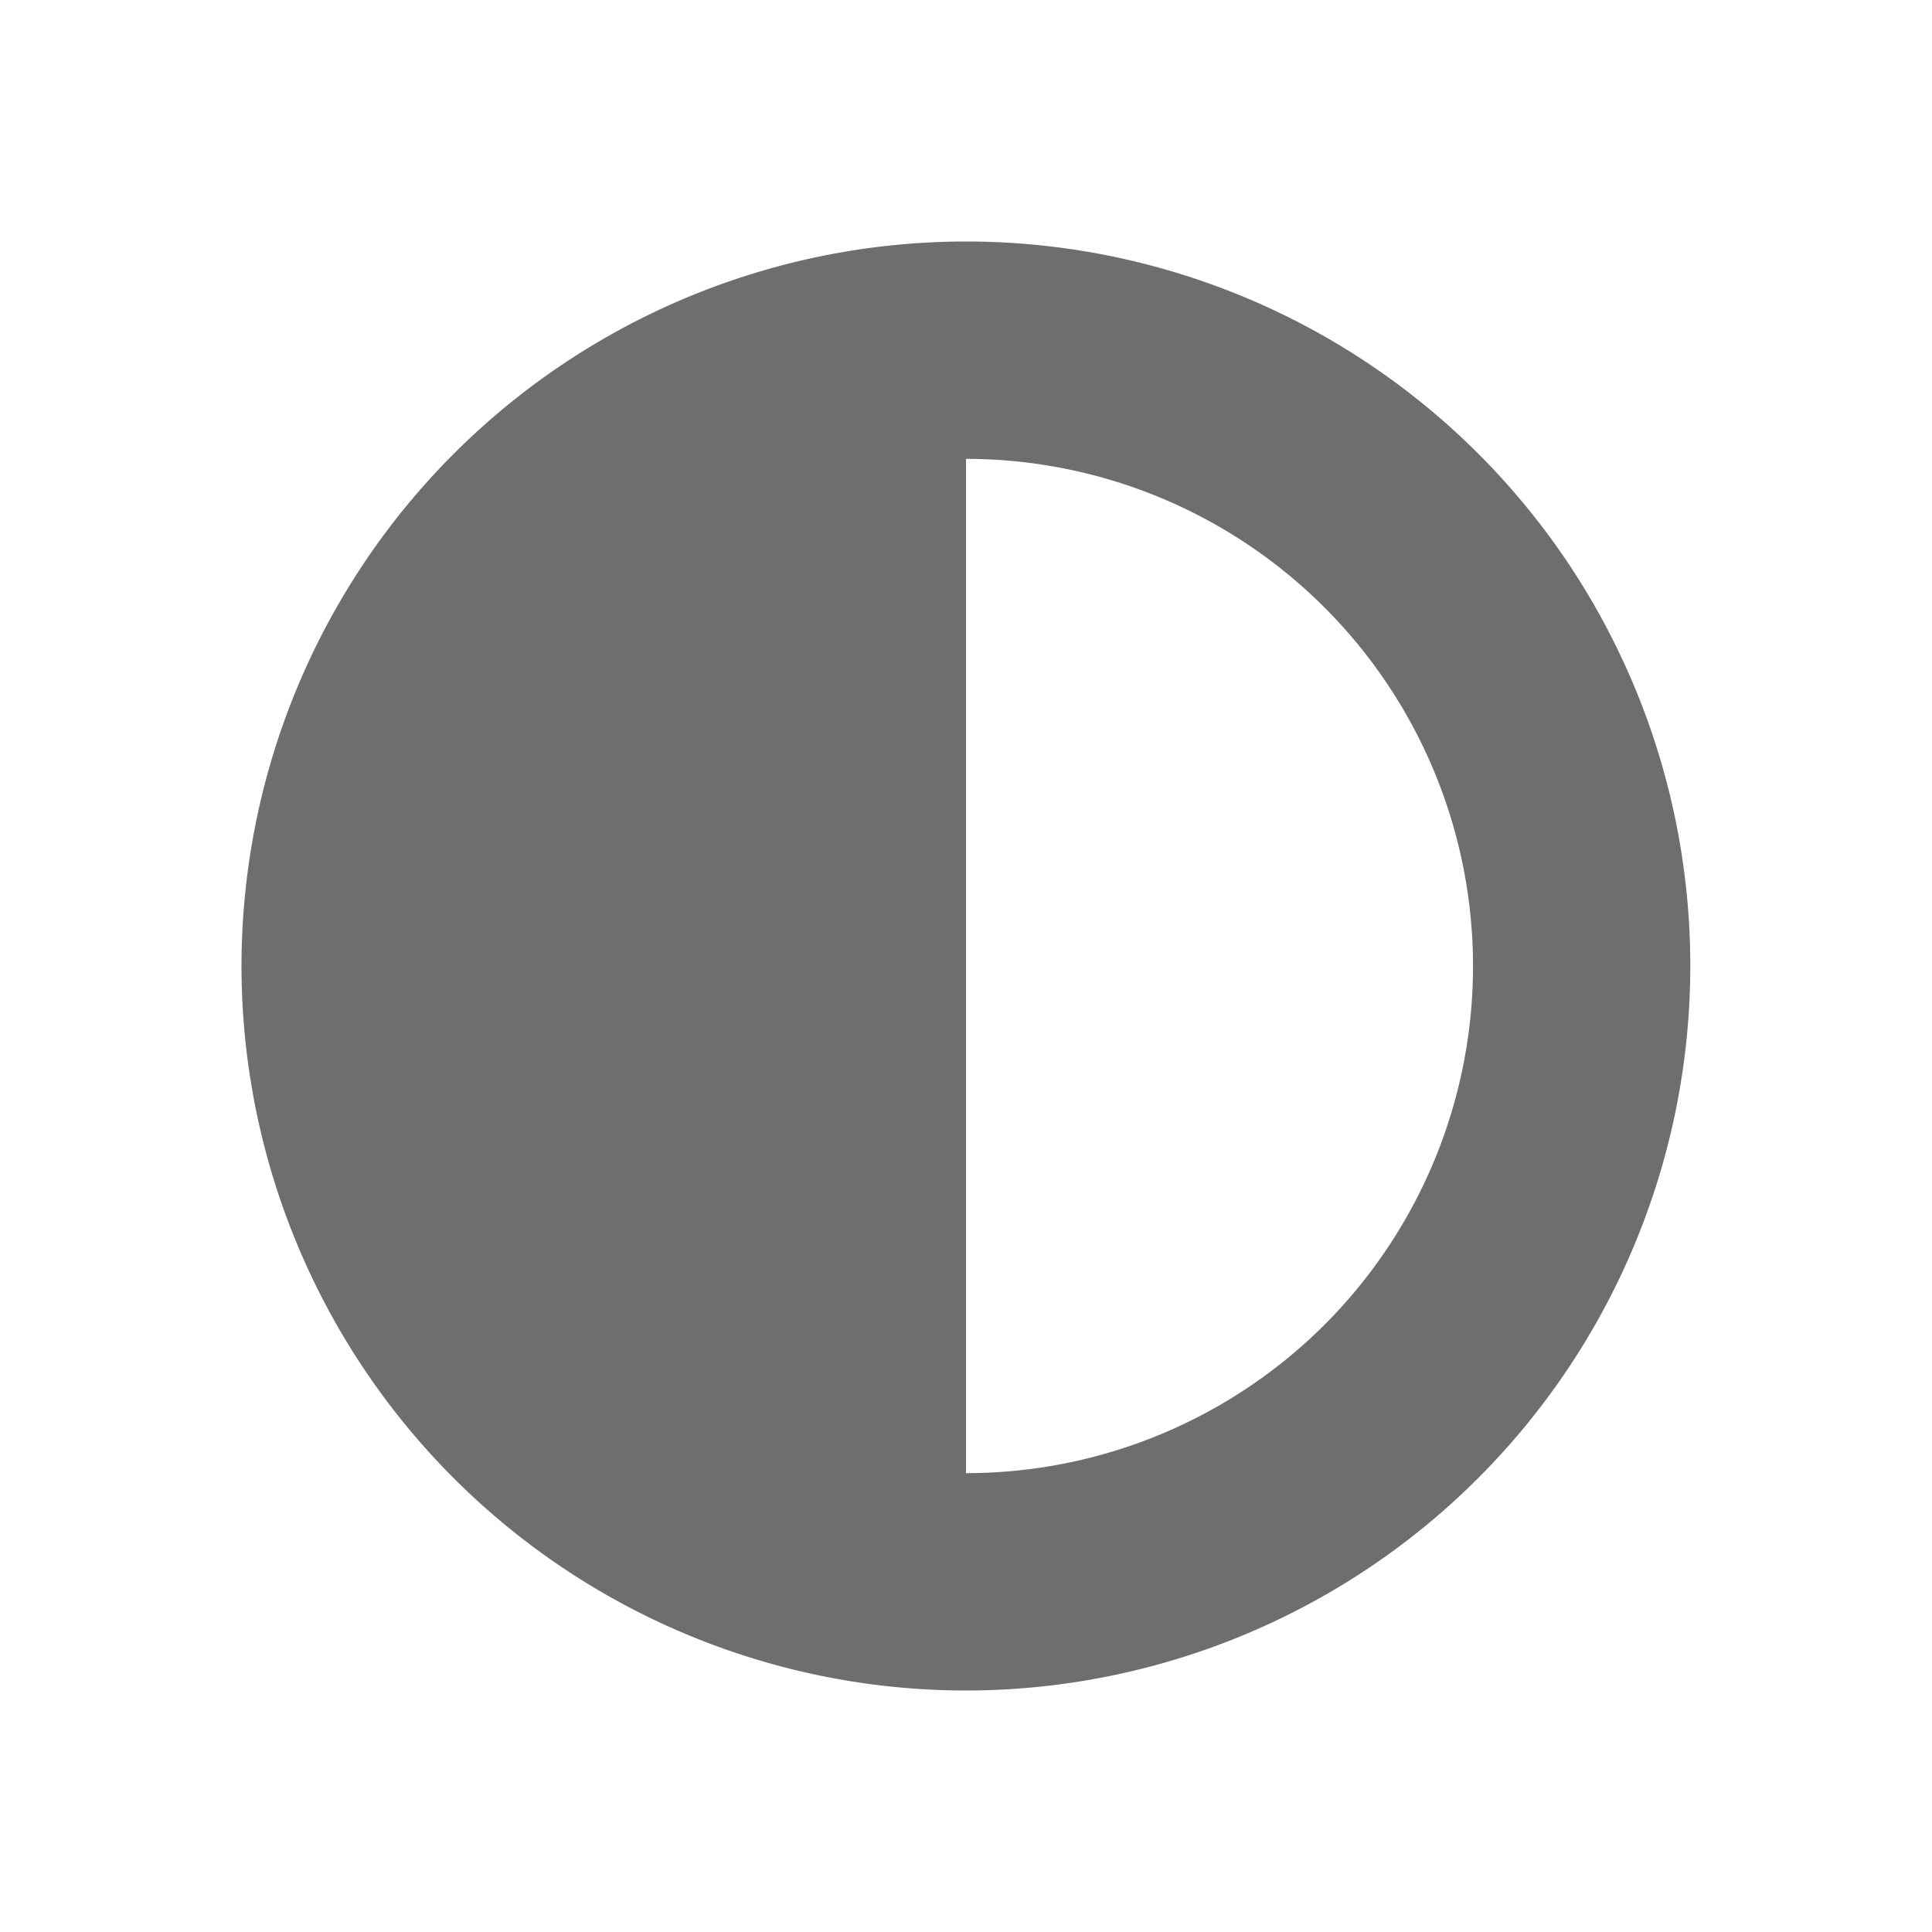 <svg ti:v="1" width="16" height="16" viewBox="0 0 16 16" xmlns="http://www.w3.org/2000/svg" xmlns:ti="urn:schemas-jetbrains-com:tisvg"><rect id="frame" width="16" height="16" fill="none"/><path d="M8 2a6.002 6.002 0 0 0-6 6 6.002 6.002 0 0 0 6 6 6.002 6.002 0 0 0 5.196-9A6 6 0 0 0 8 2zm0 10.2V3.8a4.201 4.201 0 0 1 2.97 7.17A4.201 4.201 0 0 1 8 12.2zm0 0" fill="#6E6E6E"/></svg>